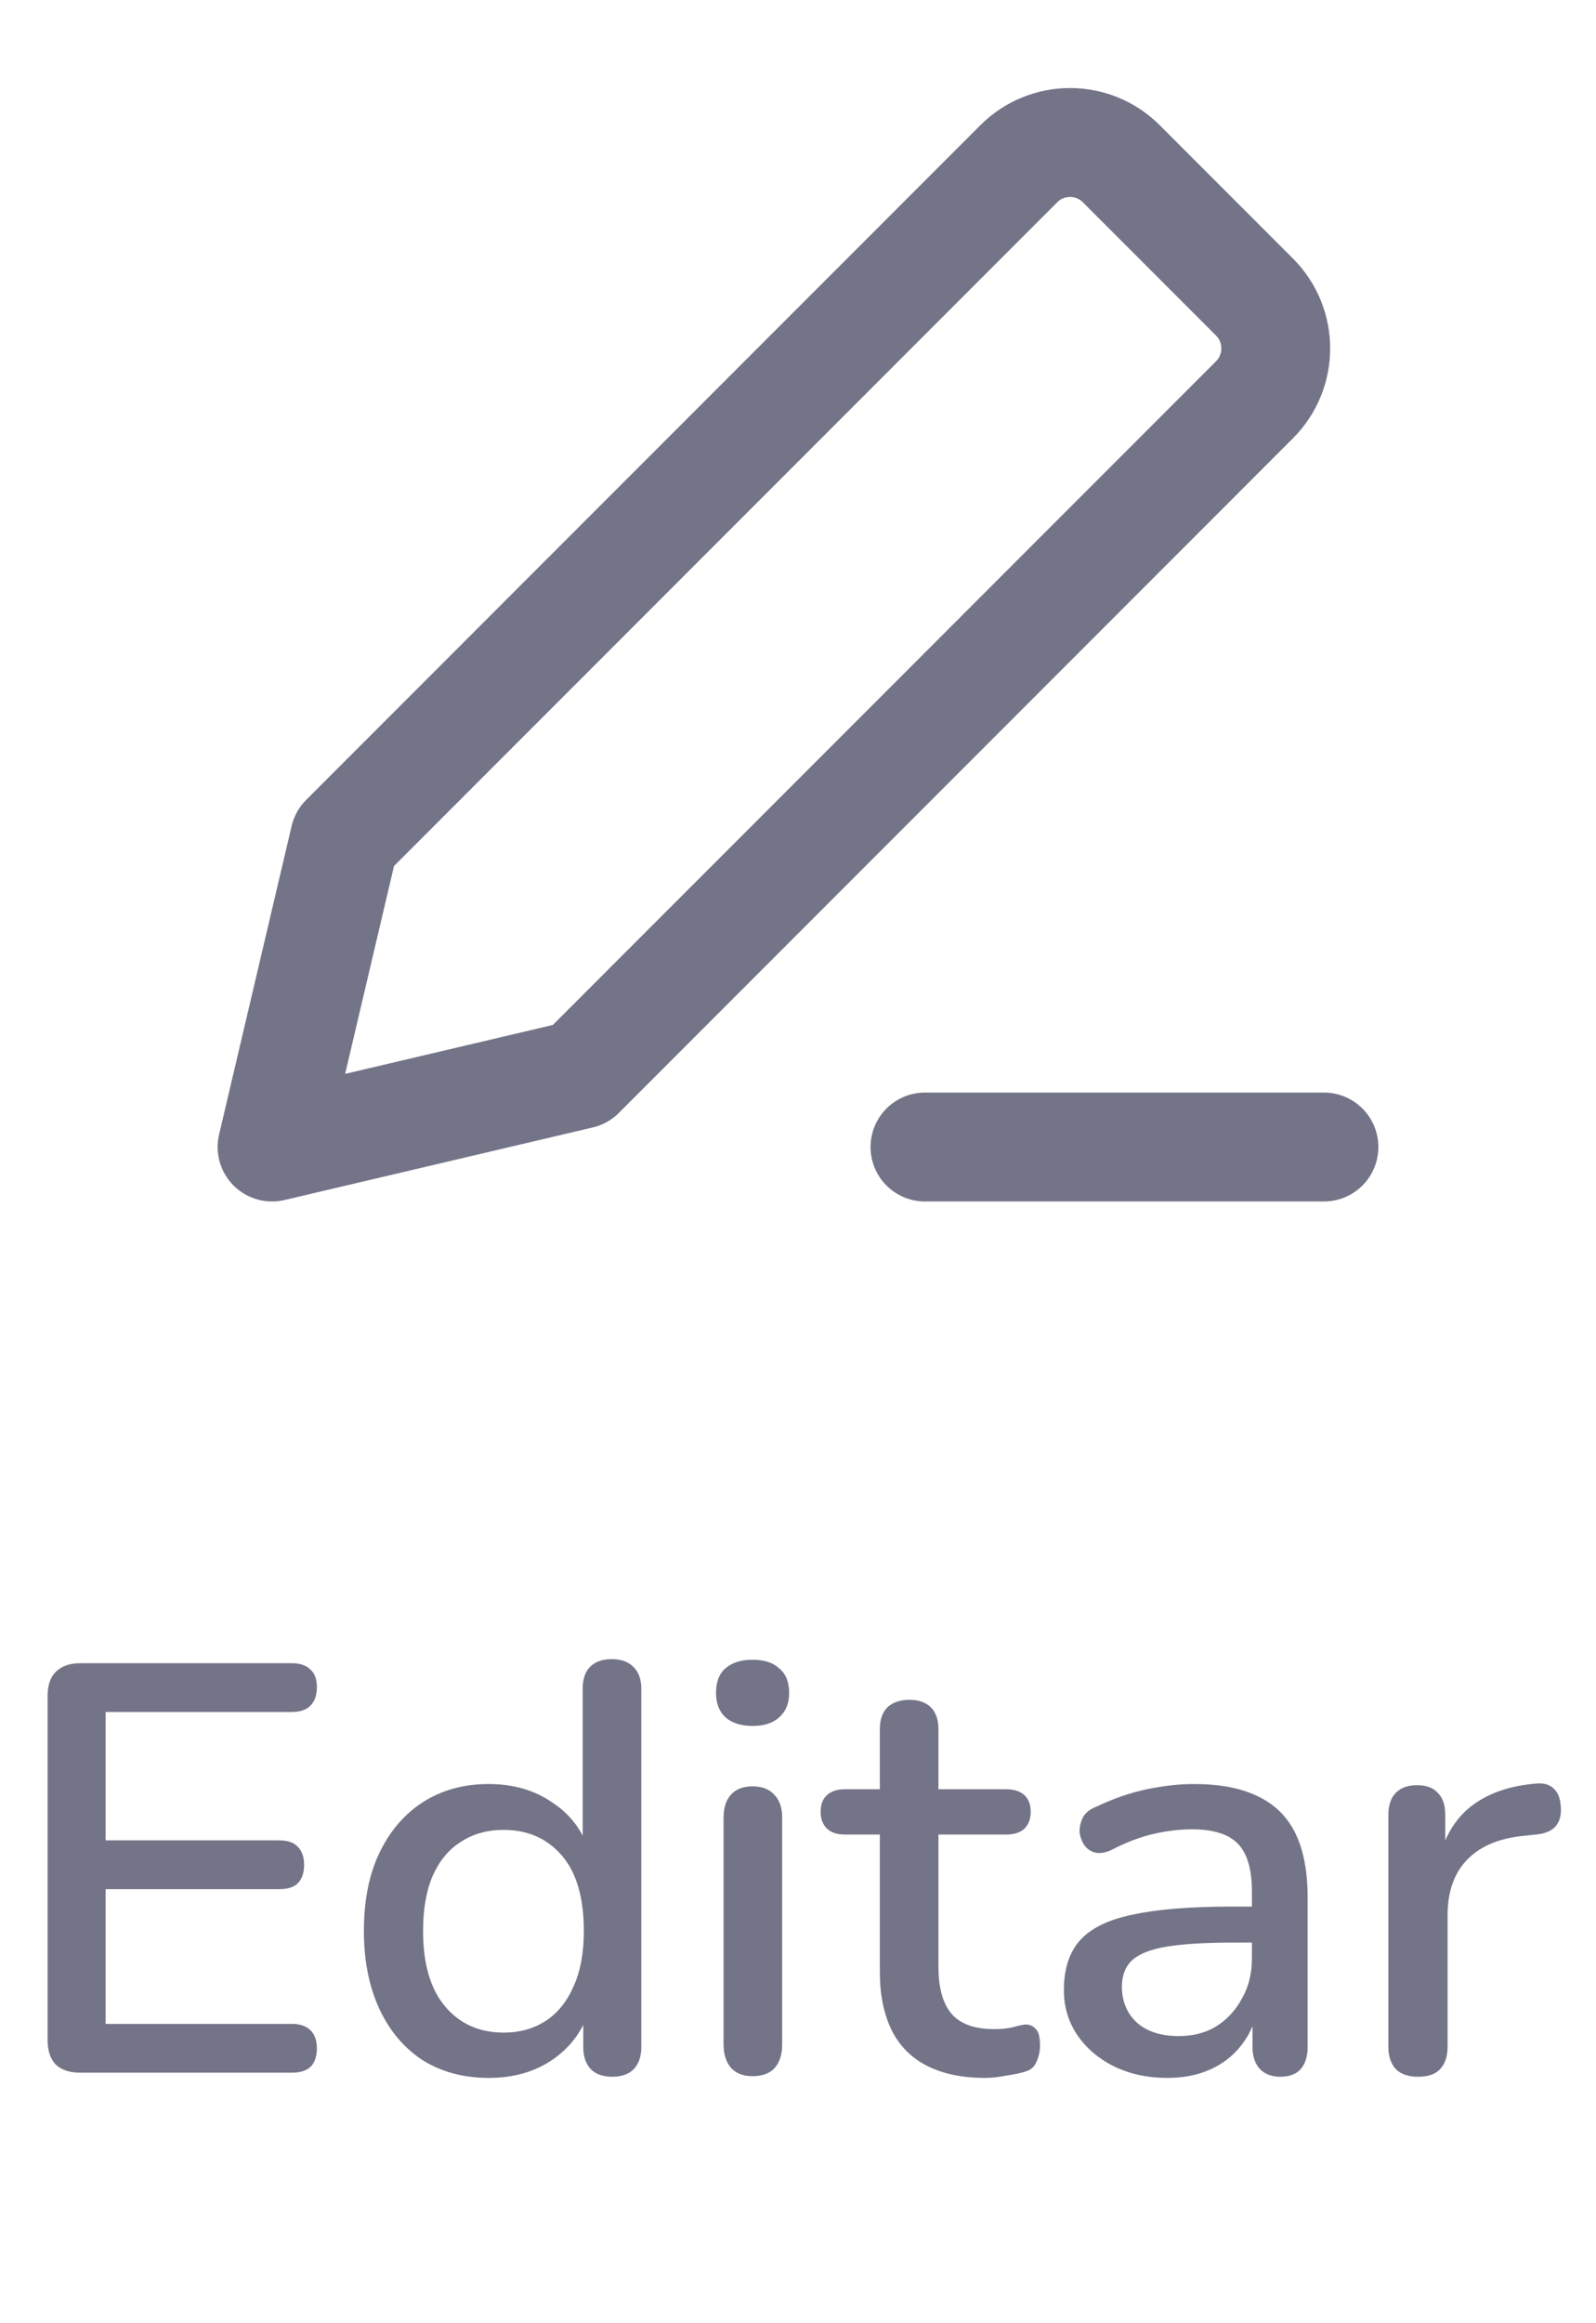 <svg width="22" height="32" viewBox="0 0 22 32" fill="none" xmlns="http://www.w3.org/2000/svg">
<g clip-path="url(#clip0_83801_4523)">
<path d="M3.75 15.799L8 14.799L17.293 5.506C17.683 5.115 17.683 4.482 17.293 4.092L15.457 2.256C15.067 1.865 14.433 1.865 14.043 2.256L4.75 11.549L3.75 15.799Z" stroke="#747488" stroke-width="1.5" stroke-linecap="round" stroke-linejoin="round"/>
<path d="M18.25 15.799H12.75" stroke="#747488" stroke-width="1.5" stroke-linecap="round" stroke-linejoin="round"/>
</g>
<path d="M1.104 28.549C0.96 28.549 0.848 28.512 0.768 28.437C0.693 28.357 0.656 28.245 0.656 28.101V23.357C0.656 23.213 0.693 23.104 0.768 23.029C0.848 22.949 0.96 22.909 1.104 22.909H4.024C4.136 22.909 4.221 22.938 4.28 22.997C4.339 23.05 4.368 23.13 4.368 23.237C4.368 23.349 4.339 23.434 4.28 23.493C4.221 23.552 4.136 23.581 4.024 23.581H1.456V25.349H3.848C3.965 25.349 4.051 25.378 4.104 25.437C4.163 25.495 4.192 25.578 4.192 25.685C4.192 25.797 4.163 25.882 4.104 25.941C4.051 25.994 3.965 26.021 3.848 26.021H1.456V27.877H4.024C4.136 27.877 4.221 27.906 4.28 27.965C4.339 28.023 4.368 28.106 4.368 28.213C4.368 28.325 4.339 28.41 4.28 28.469C4.221 28.522 4.136 28.549 4.024 28.549H1.104ZM6.736 28.621C6.394 28.621 6.093 28.541 5.832 28.381C5.576 28.215 5.376 27.981 5.232 27.677C5.088 27.367 5.016 27.008 5.016 26.597C5.016 26.175 5.088 25.816 5.232 25.517C5.376 25.218 5.576 24.986 5.832 24.821C6.093 24.655 6.394 24.573 6.736 24.573C7.077 24.573 7.37 24.658 7.616 24.829C7.866 24.994 8.034 25.218 8.12 25.501H8.032V23.261C8.032 23.128 8.066 23.026 8.136 22.957C8.205 22.887 8.304 22.853 8.432 22.853C8.56 22.853 8.658 22.887 8.728 22.957C8.802 23.026 8.84 23.128 8.84 23.261V28.197C8.84 28.325 8.805 28.426 8.736 28.501C8.666 28.57 8.568 28.605 8.44 28.605C8.312 28.605 8.213 28.57 8.144 28.501C8.074 28.426 8.04 28.325 8.04 28.197V27.493L8.128 27.669C8.042 27.957 7.874 28.189 7.624 28.365C7.378 28.535 7.082 28.621 6.736 28.621ZM6.944 27.997C7.162 27.997 7.354 27.944 7.52 27.837C7.685 27.73 7.813 27.573 7.904 27.365C8 27.157 8.048 26.901 8.048 26.597C8.048 26.138 7.946 25.791 7.744 25.557C7.541 25.322 7.274 25.205 6.944 25.205C6.72 25.205 6.525 25.258 6.36 25.365C6.194 25.466 6.064 25.621 5.968 25.829C5.877 26.037 5.832 26.293 5.832 26.597C5.832 27.05 5.933 27.397 6.136 27.637C6.338 27.877 6.608 27.997 6.944 27.997ZM10.374 28.597C10.246 28.597 10.148 28.559 10.078 28.485C10.009 28.405 9.974 28.296 9.974 28.157V25.037C9.974 24.898 10.009 24.791 10.078 24.717C10.148 24.642 10.246 24.605 10.374 24.605C10.502 24.605 10.601 24.642 10.67 24.717C10.745 24.791 10.782 24.898 10.782 25.037V28.157C10.782 28.296 10.748 28.405 10.678 28.485C10.609 28.559 10.508 28.597 10.374 28.597ZM10.374 23.773C10.214 23.773 10.089 23.733 9.998 23.653C9.913 23.573 9.87 23.461 9.87 23.317C9.87 23.168 9.913 23.055 9.998 22.981C10.089 22.901 10.214 22.861 10.374 22.861C10.534 22.861 10.657 22.901 10.742 22.981C10.833 23.055 10.878 23.168 10.878 23.317C10.878 23.461 10.833 23.573 10.742 23.653C10.657 23.733 10.534 23.773 10.374 23.773ZM13.584 28.621C13.264 28.621 12.994 28.565 12.776 28.453C12.557 28.341 12.394 28.175 12.288 27.957C12.181 27.738 12.128 27.471 12.128 27.157V25.269H11.648C11.541 25.269 11.458 25.242 11.4 25.189C11.341 25.13 11.312 25.053 11.312 24.957C11.312 24.855 11.341 24.778 11.4 24.725C11.458 24.672 11.541 24.645 11.648 24.645H12.128V23.821C12.128 23.688 12.162 23.586 12.232 23.517C12.306 23.448 12.408 23.413 12.536 23.413C12.664 23.413 12.762 23.448 12.832 23.517C12.901 23.586 12.936 23.688 12.936 23.821V24.645H13.872C13.978 24.645 14.061 24.672 14.12 24.725C14.178 24.778 14.208 24.855 14.208 24.957C14.208 25.053 14.178 25.13 14.12 25.189C14.061 25.242 13.978 25.269 13.872 25.269H12.936V27.093C12.936 27.375 12.994 27.589 13.112 27.733C13.234 27.877 13.432 27.949 13.704 27.949C13.8 27.949 13.882 27.941 13.952 27.925C14.026 27.904 14.088 27.89 14.136 27.885C14.194 27.885 14.242 27.906 14.28 27.949C14.317 27.986 14.336 28.061 14.336 28.173C14.336 28.253 14.32 28.328 14.288 28.397C14.261 28.466 14.21 28.512 14.136 28.533C14.072 28.554 13.984 28.573 13.872 28.589C13.765 28.61 13.669 28.621 13.584 28.621ZM16.089 28.621C15.817 28.621 15.572 28.567 15.353 28.461C15.14 28.354 14.972 28.21 14.849 28.029C14.727 27.848 14.665 27.642 14.665 27.413C14.665 27.125 14.737 26.898 14.881 26.733C15.031 26.562 15.273 26.442 15.609 26.373C15.951 26.298 16.409 26.261 16.985 26.261H17.361V26.757H16.993C16.609 26.757 16.305 26.776 16.081 26.813C15.857 26.85 15.697 26.914 15.601 27.005C15.511 27.09 15.465 27.21 15.465 27.365C15.465 27.567 15.535 27.733 15.673 27.861C15.812 27.983 16.004 28.045 16.249 28.045C16.447 28.045 16.62 28 16.769 27.909C16.919 27.813 17.036 27.685 17.121 27.525C17.212 27.365 17.257 27.181 17.257 26.973V26.053C17.257 25.749 17.193 25.53 17.065 25.397C16.937 25.264 16.727 25.197 16.433 25.197C16.263 25.197 16.084 25.218 15.897 25.261C15.716 25.303 15.527 25.375 15.329 25.477C15.239 25.52 15.161 25.533 15.097 25.517C15.033 25.501 14.983 25.466 14.945 25.413C14.908 25.354 14.887 25.293 14.881 25.229C14.881 25.16 14.897 25.093 14.929 25.029C14.967 24.965 15.028 24.917 15.113 24.885C15.348 24.773 15.58 24.693 15.809 24.645C16.039 24.597 16.255 24.573 16.457 24.573C16.815 24.573 17.108 24.629 17.337 24.741C17.572 24.853 17.745 25.023 17.857 25.253C17.969 25.482 18.025 25.778 18.025 26.141V28.197C18.025 28.325 17.993 28.426 17.929 28.501C17.865 28.57 17.772 28.605 17.649 28.605C17.532 28.605 17.439 28.57 17.369 28.501C17.3 28.426 17.265 28.325 17.265 28.197V27.677H17.337C17.295 27.874 17.215 28.045 17.097 28.189C16.985 28.328 16.844 28.434 16.673 28.509C16.503 28.584 16.308 28.621 16.089 28.621ZM19.546 28.605C19.413 28.605 19.312 28.57 19.242 28.501C19.173 28.426 19.138 28.325 19.138 28.197V24.997C19.138 24.863 19.173 24.762 19.242 24.693C19.312 24.623 19.408 24.589 19.53 24.589C19.658 24.589 19.754 24.623 19.818 24.693C19.888 24.762 19.922 24.863 19.922 24.997V25.581H19.842C19.928 25.261 20.085 25.018 20.314 24.853C20.544 24.688 20.837 24.591 21.194 24.565C21.29 24.559 21.365 24.584 21.418 24.637C21.477 24.69 21.509 24.773 21.514 24.885C21.525 24.997 21.501 25.087 21.442 25.157C21.384 25.221 21.293 25.258 21.17 25.269L21.018 25.285C20.672 25.317 20.408 25.426 20.226 25.613C20.045 25.799 19.954 26.055 19.954 26.381V28.197C19.954 28.325 19.92 28.426 19.85 28.501C19.786 28.57 19.685 28.605 19.546 28.605Z" fill="#747488"/>
<defs>
<clipPath id="clip0_83801_4523">
<rect width="16" height="16" fill="white" transform="translate(3 0.549)"/>
</clipPath>
</defs>
</svg>
